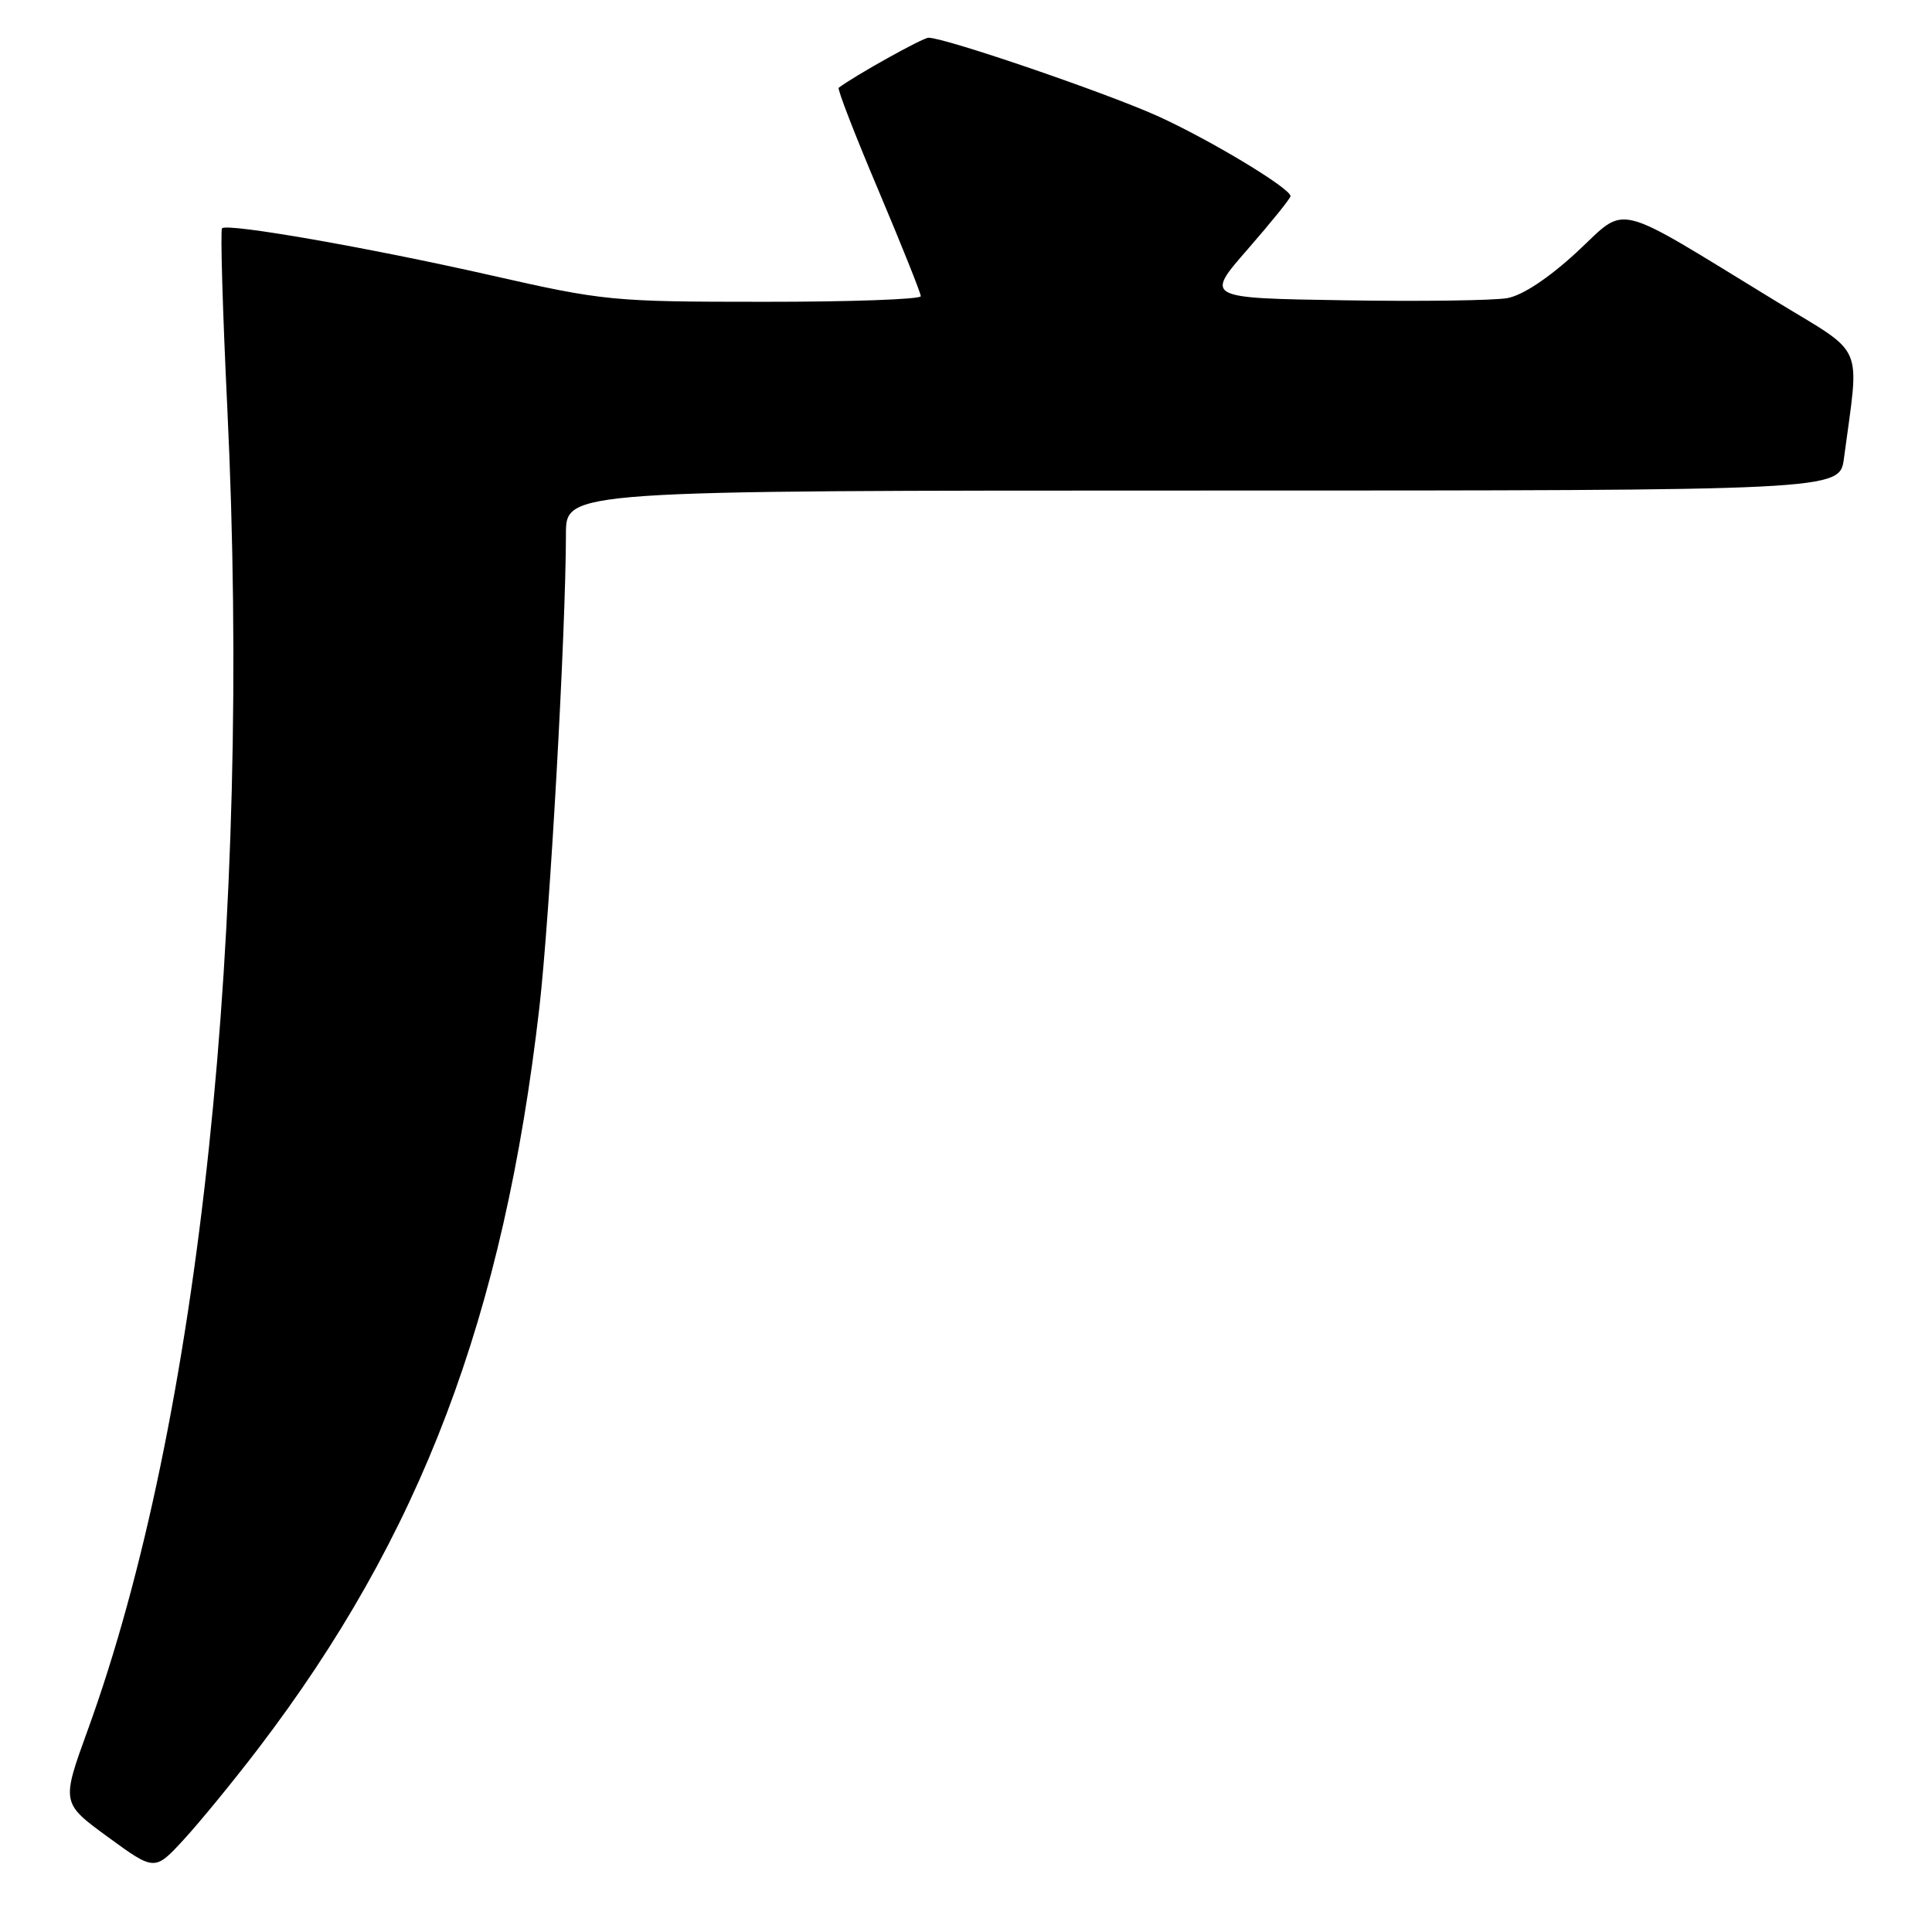 <?xml version="1.0" encoding="UTF-8" standalone="no"?>
<!DOCTYPE svg PUBLIC "-//W3C//DTD SVG 1.1//EN" "http://www.w3.org/Graphics/SVG/1.1/DTD/svg11.dtd" >
<svg xmlns="http://www.w3.org/2000/svg" xmlns:xlink="http://www.w3.org/1999/xlink" version="1.1" viewBox="0 0 256 256">
 <g >
 <path fill="currentColor"
d=" M 34.20 231.72 C 55.76 203.47 66.74 174.55 71.47 133.50 C 72.86 121.41 74.97 83.88 74.99 70.75 C 75.00 65.00 75.00 65.00 159.39 65.00 C 243.77 65.00 243.77 65.00 244.33 60.75 C 246.40 45.12 247.32 47.24 235.30 39.90 C 213.35 26.49 215.76 27.08 208.95 33.39 C 205.22 36.84 201.76 39.13 199.74 39.50 C 197.96 39.82 188.21 39.96 178.09 39.79 C 159.67 39.50 159.67 39.50 165.34 33.01 C 168.45 29.44 171.00 26.28 171.00 25.99 C 171.00 24.97 160.63 18.70 153.62 15.48 C 146.98 12.44 125.28 5.00 123.03 5.00 C 122.27 5.00 113.35 9.97 111.13 11.63 C 110.93 11.78 113.29 17.89 116.39 25.20 C 119.48 32.52 122.01 38.84 122.01 39.25 C 122.00 39.66 112.66 40.00 101.25 39.99 C 81.15 39.99 80.02 39.88 65.00 36.47 C 48.78 32.80 30.13 29.54 29.42 30.25 C 29.19 30.48 29.50 41.21 30.12 54.08 C 33.41 122.78 26.50 188.27 11.64 229.20 C 8.12 238.90 8.12 238.90 14.31 243.42 C 20.50 247.94 20.50 247.94 24.38 243.72 C 26.51 241.40 30.93 236.00 34.20 231.72 Z "/>
</g>
</svg>